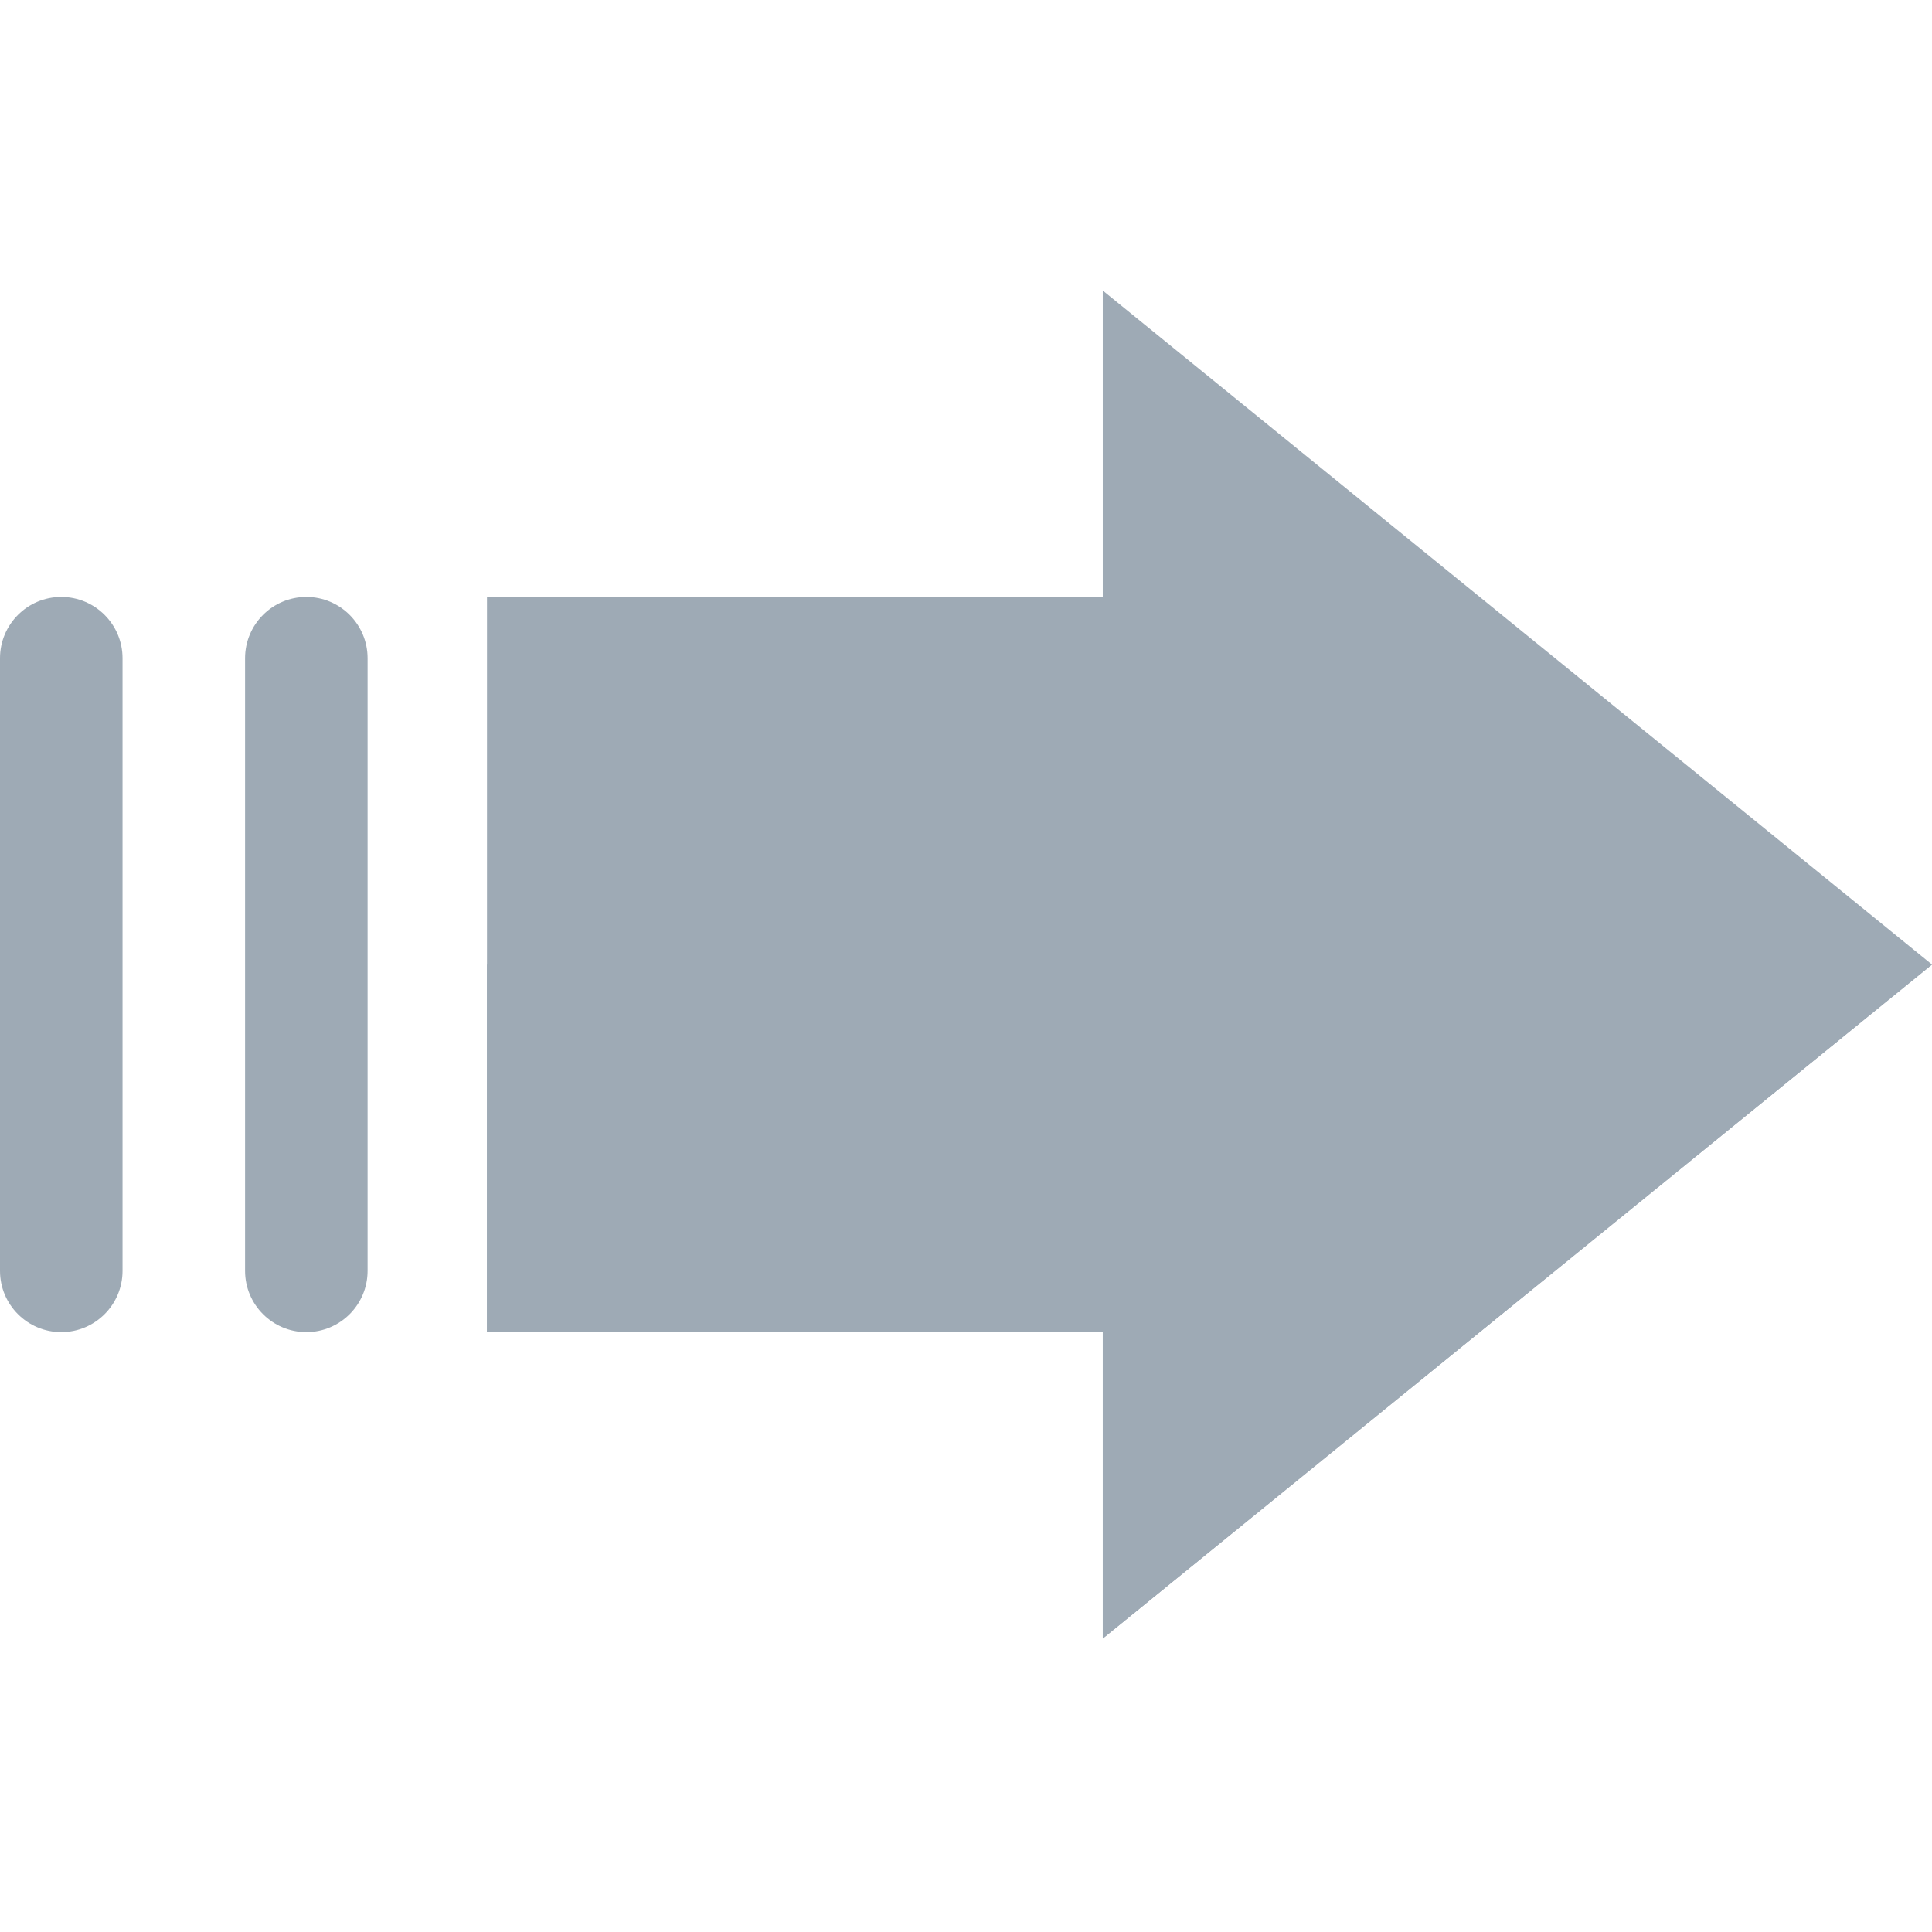 <svg height="44px" width="44px" viewBox="0 -77 512 512" xmlns="http://www.w3.org/2000/svg">
  <path d="m292.246 357.223v-81.195h-163.188v-194.832h163.188v-81.195l219.754 178.613zm0 0" fill="#9EAAB5"/>
  <g fill="#9EAAB5">
    <path d="m16.234 276.027c-8.961 0-16.234-7.273-16.234-16.234v-162.359c0-8.965 7.273-16.238 16.234-16.238 8.965 0 16.238 7.273 16.238 16.238v162.359c0 8.961-7.273 16.234-16.238 16.234zm0 0"/>
    <path d="m81.18 276.027c-8.961 0-16.234-7.273-16.234-16.234v-162.359c0-8.965 7.273-16.238 16.234-16.238 8.961 0 16.234 7.273 16.234 16.238v162.359c0 8.961-7.273 16.234-16.234 16.234zm0 0"/>
    <path d="m292.246 357.223v-81.195h-163.188v-97.414h382.941zm0 0"/>
  </g>
</svg>